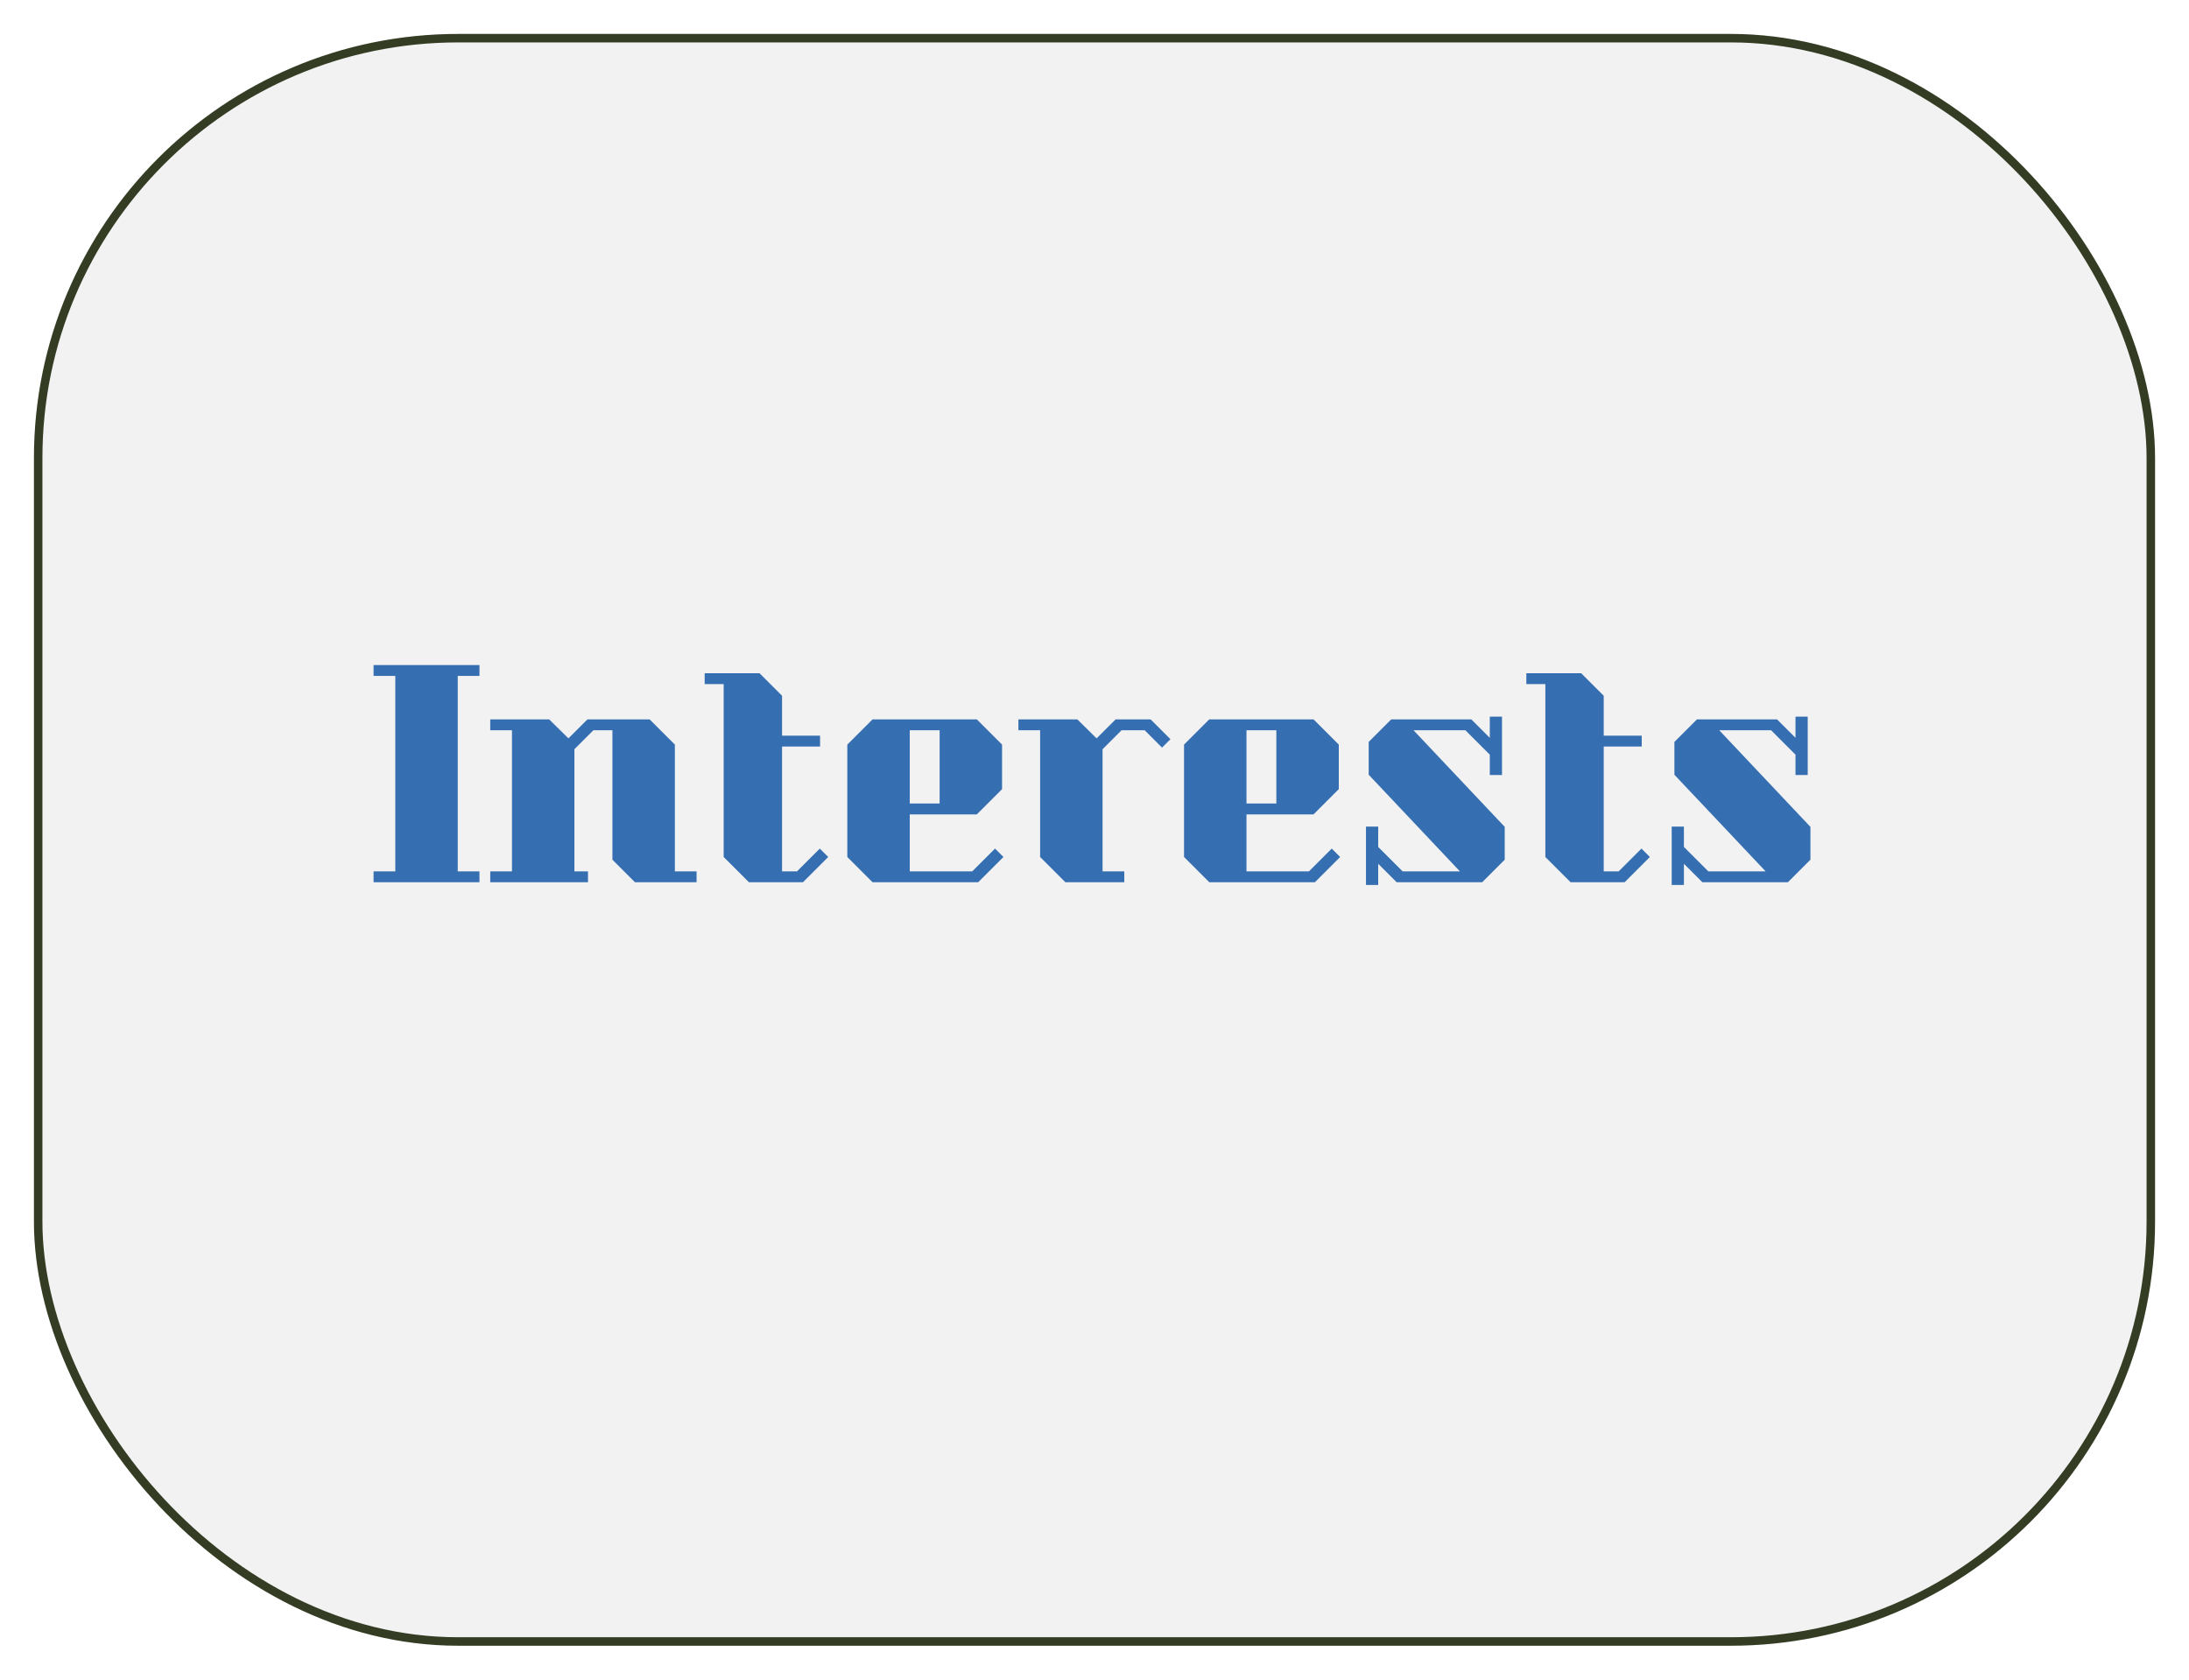 <svg width="258" height="198" viewBox="0 0 258 198" fill="none" xmlns="http://www.w3.org/2000/svg">
<g filter="url(#filter0_d)">
<rect x="4" width="250" height="190" rx="50" fill="#F0F0F0" fill-opacity="0.85"/>
<rect x="4.5" y="0.5" width="249" height="189" rx="49.5" stroke="#343D24"/>
</g>
<path d="M56.511 78.4H44.031V79.68H46.591V102.72H44.031V104H56.511V102.72H53.951V79.68H56.511V78.4ZM82.101 102.72V104H74.837L72.181 101.344V86.08H69.941L67.701 88.32V102.72H69.301V104H57.781V102.72H60.341V86.08H57.781V84.8H64.725L66.997 87.04L69.237 84.8H76.565L79.541 87.776V102.72H82.101ZM97.614 101.024L94.638 104H88.27L85.294 101.024V80.64H83.054V79.36H89.518L92.174 82.016V86.72H96.654V88H92.174V102.72H93.934L96.622 100.032L97.614 101.024ZM102.842 104H115.29L118.266 101.024L117.274 100.032L114.586 102.72H107.226V96H115.13L118.106 93.024V87.776L115.13 84.8H102.842L99.866 87.776V101.024L102.842 104ZM107.226 86.08H110.746V94.72H107.226V86.08ZM137.951 87.136L136.959 88.128L134.911 86.08H132.191L129.951 88.32V102.72H132.511V104H125.567L122.591 101.024V86.08H120.031V84.8H126.975L129.247 87.04L131.487 84.8H135.615L137.951 87.136ZM142.529 104H154.977L157.953 101.024L156.961 100.032L154.273 102.72H146.913V96H154.817L157.793 93.024V87.776L154.817 84.8H142.529L139.553 87.776V101.024L142.529 104ZM146.913 86.08H150.433V94.72H146.913V86.08ZM162.438 104.32V101.824L164.614 104H174.694L177.35 101.344V97.472L166.598 86.08H172.71L175.59 88.96V91.36H177.03V84.48H175.59V86.976L173.414 84.8H163.974L161.318 87.456V91.328L172.07 102.72H165.318L162.438 99.84V97.44H160.998V104.32H162.438ZM194.458 101.024L191.482 104H185.114L182.138 101.024V80.64H179.898V79.36H186.362L189.018 82.016V86.72H193.498V88H189.018V102.72H190.778L193.466 100.032L194.458 101.024ZM198.469 104.32V101.824L200.645 104H210.725L213.381 101.344V97.472L202.629 86.08H208.741L211.621 88.96V91.36H213.061V84.48H211.621V86.976L209.445 84.8H200.005L197.349 87.456V91.328L208.101 102.72H201.349L198.469 99.84V97.44H197.029V104.32H198.469Z" fill="#356FB1"/>
<defs>
<filter id="filter0_d" x="0" y="0" width="258" height="198" filterUnits="userSpaceOnUse" color-interpolation-filters="sRGB">
<feFlood flood-opacity="0" result="BackgroundImageFix"/>
<feColorMatrix in="SourceAlpha" type="matrix" values="0 0 0 0 0 0 0 0 0 0 0 0 0 0 0 0 0 0 127 0"/>
<feOffset dy="4"/>
<feGaussianBlur stdDeviation="2"/>
<feColorMatrix type="matrix" values="0 0 0 0 0 0 0 0 0 0 0 0 0 0 0 0 0 0 0.25 0"/>
<feBlend mode="normal" in2="BackgroundImageFix" result="effect1_dropShadow"/>
<feBlend mode="normal" in="SourceGraphic" in2="effect1_dropShadow" result="shape"/>
</filter>
</defs>
</svg>
